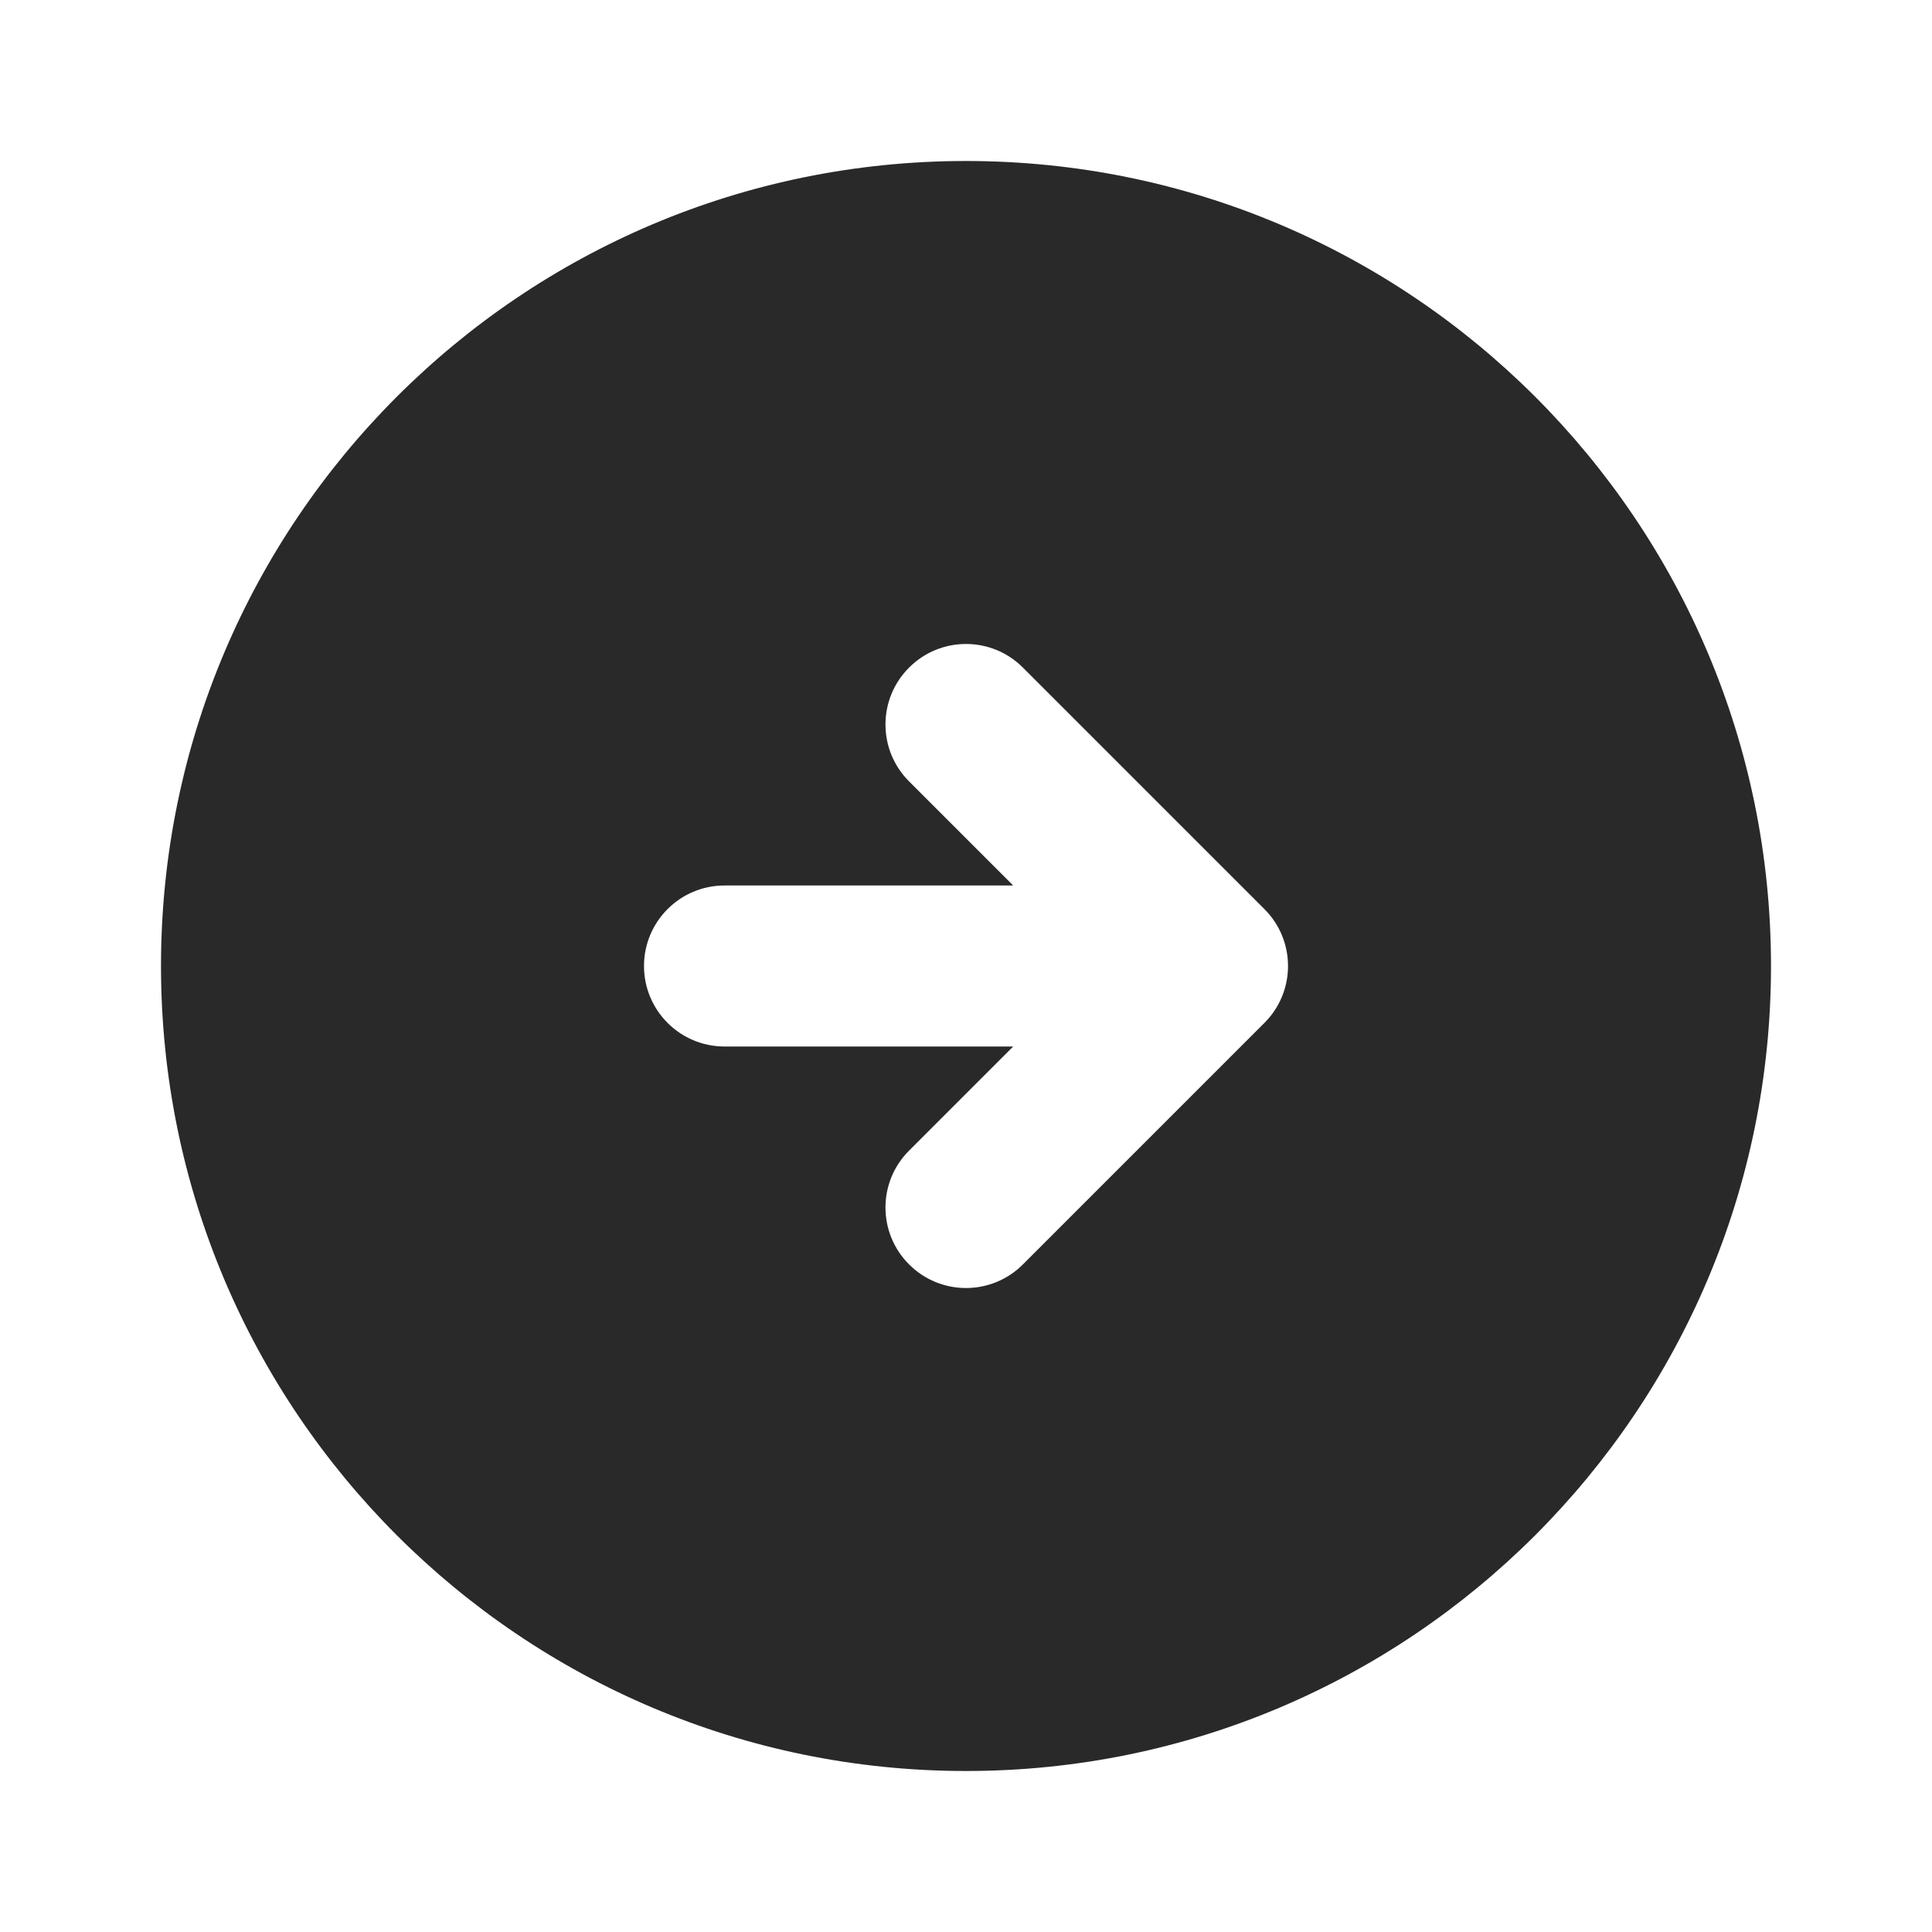 <svg width="24" height="24" viewBox="0 0 24 24" fill="none" xmlns="http://www.w3.org/2000/svg">
<path fill-rule="evenodd" clip-rule="evenodd" d="M2 12C2 6.477 6.477 2 12 2C17.523 2 22 6.477 22 12C22 17.523 17.523 22 12 22C6.477 22 2 17.523 2 12ZM12.707 8.293C12.317 7.902 11.683 7.902 11.293 8.293C10.902 8.683 10.902 9.317 11.293 9.707L12.586 11H9C8.448 11 8 11.448 8 12C8 12.552 8.448 13 9 13H12.586L11.293 14.293C10.902 14.683 10.902 15.317 11.293 15.707C11.683 16.098 12.317 16.098 12.707 15.707L15.707 12.707C16.098 12.317 16.098 11.683 15.707 11.293L12.707 8.293Z" fill="#292929"/>
</svg>

